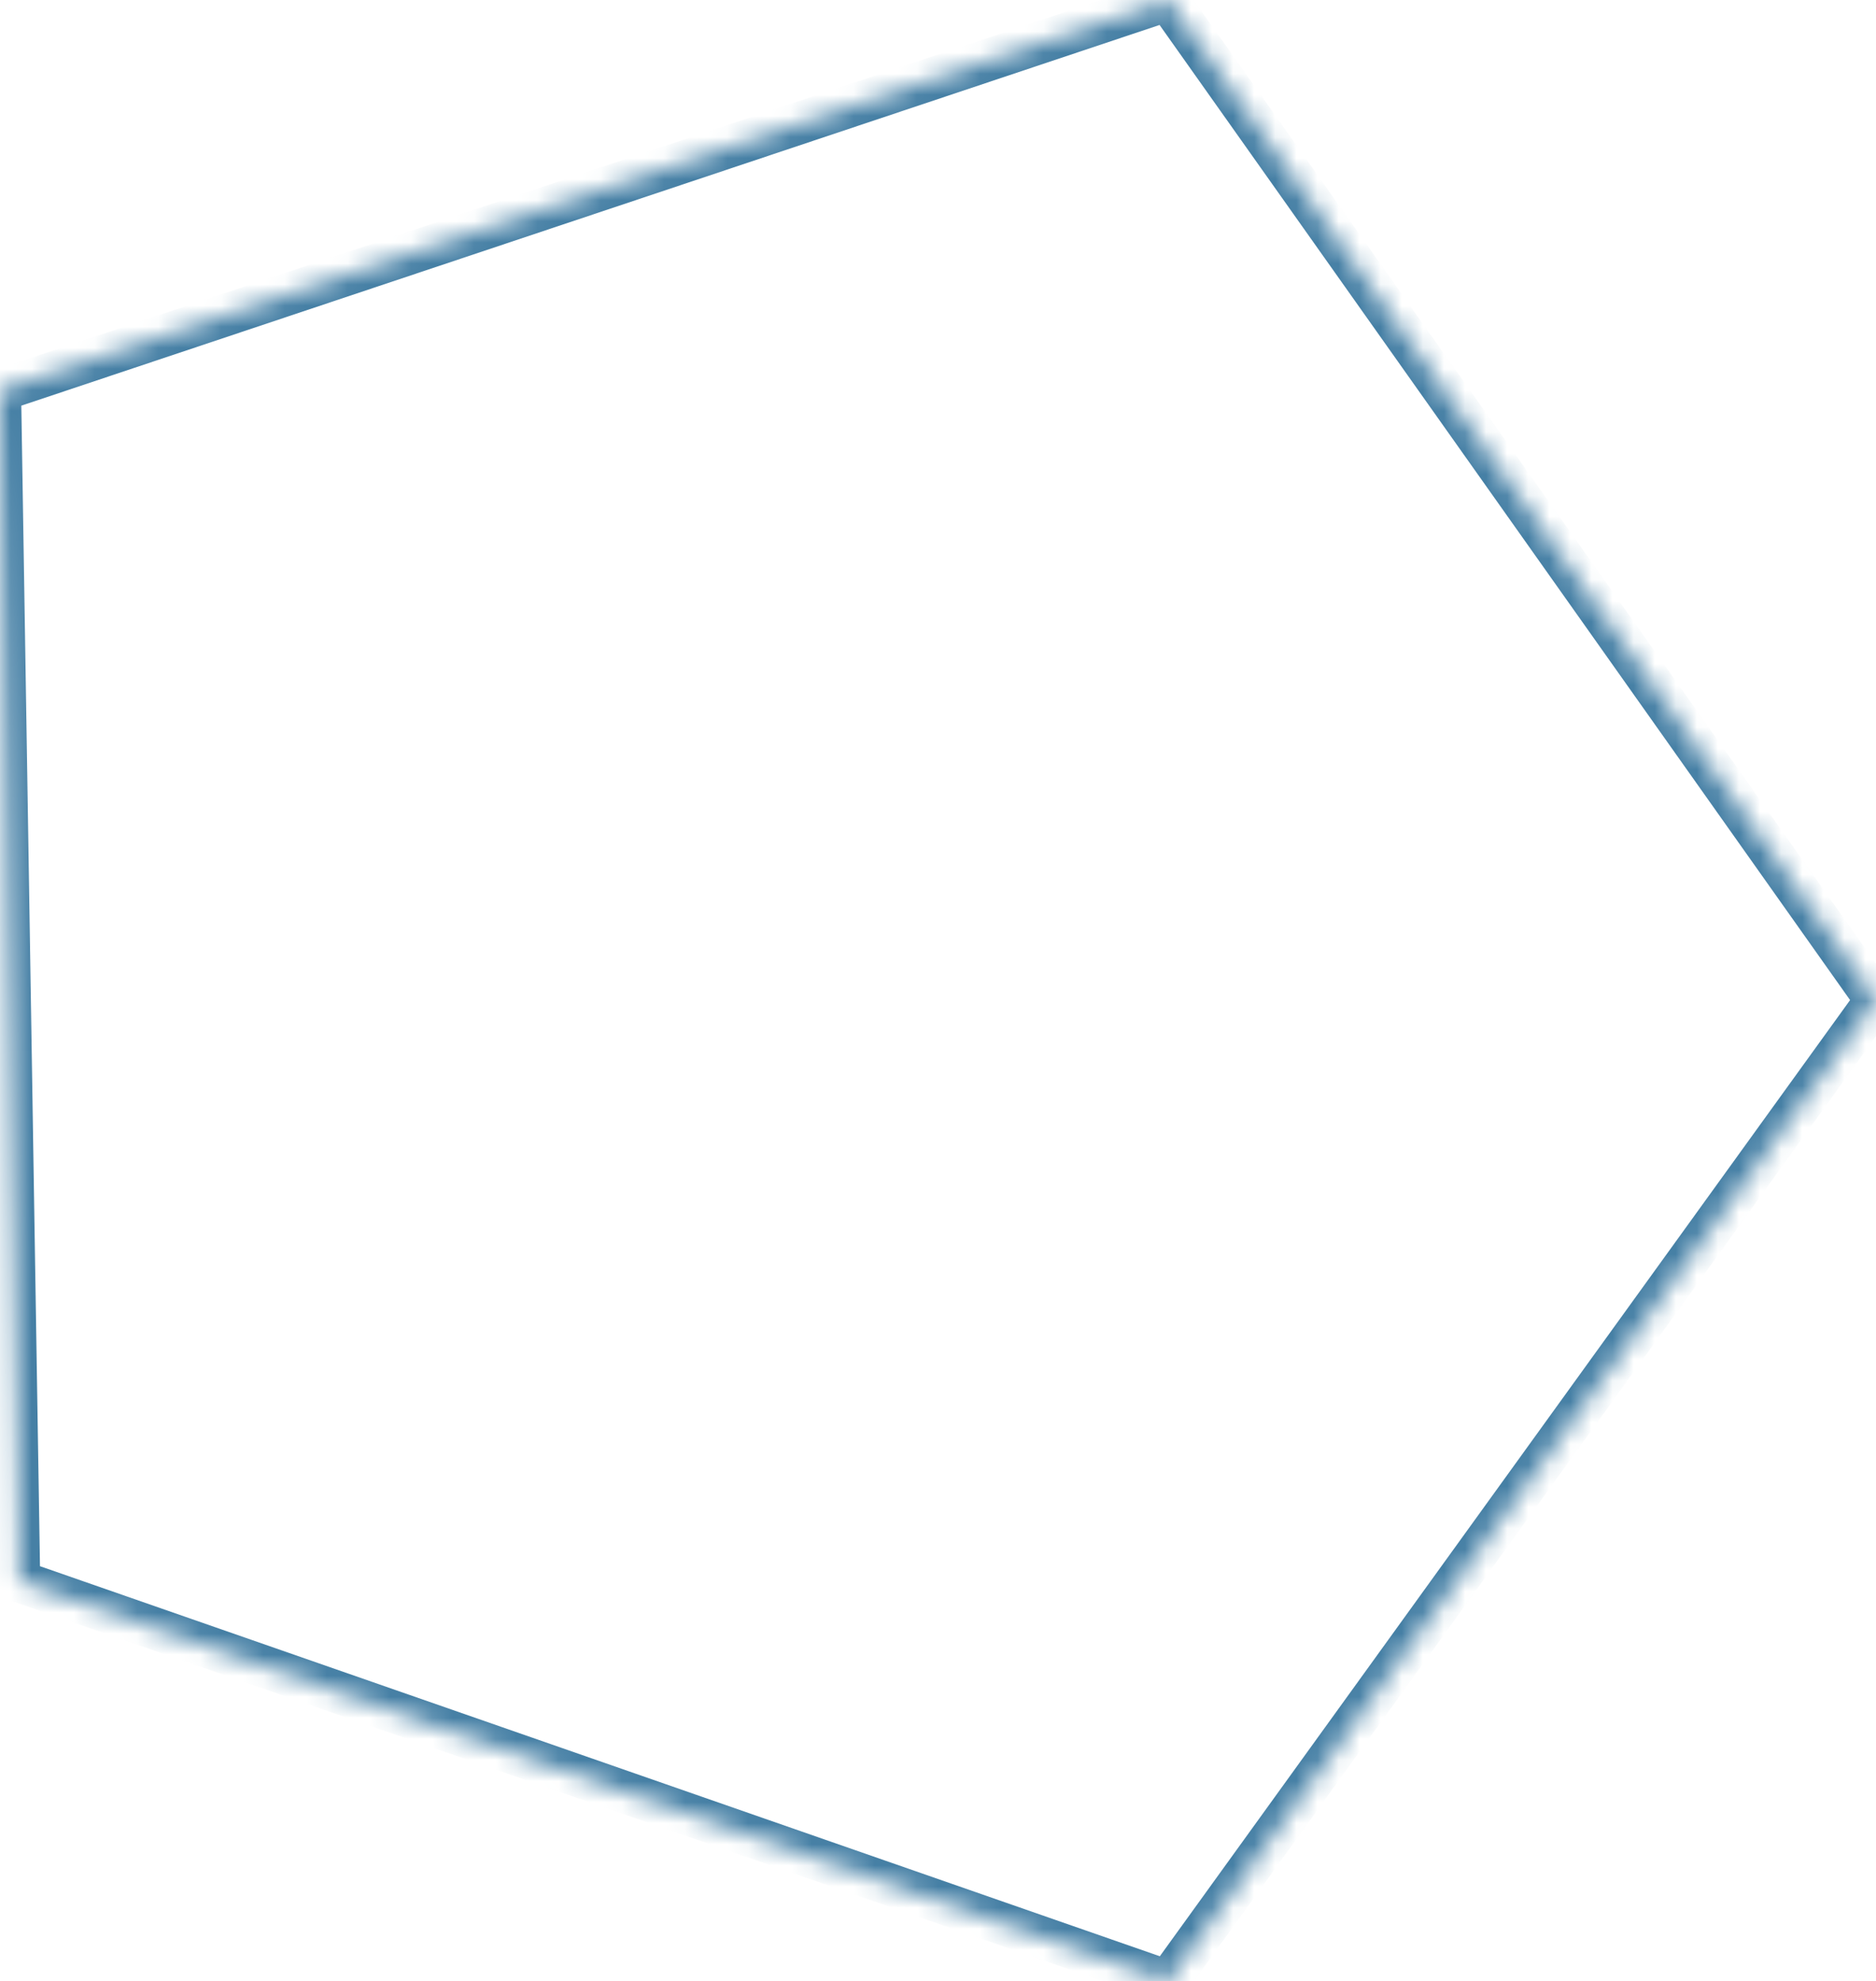 ﻿<?xml version="1.0" encoding="utf-8"?>
<svg version="1.1" xmlns:xlink="http://www.w3.org/1999/xlink" width="89px" height="94px" xmlns="http://www.w3.org/2000/svg">
  <defs>
    <mask fill="white" id="clip13">
      <path d="M 0 18.529  L 55.398 0  L 89 47.452  L 55.398 94  L 0.908 75.019  L 0 18.529  Z " fill-rule="evenodd" />
    </mask>
  </defs>
  <g transform="matrix(1 0 0 1 -877 -698 )">
    <path d="M 0 18.529  L 55.398 0  L 89 47.452  L 55.398 94  L 0.908 75.019  L 0 18.529  Z " fill-rule="nonzero" fill="#ffffff" stroke="none" fill-opacity="0" transform="matrix(1 0 0 1 877 698 )" />
    <path d="M 0 18.529  L 55.398 0  L 89 47.452  L 55.398 94  L 0.908 75.019  L 0 18.529  Z " stroke-width="2" stroke="#4680a5" fill="none" transform="matrix(1 0 0 1 877 698 )" mask="url(#clip13)" />
  </g>
</svg>